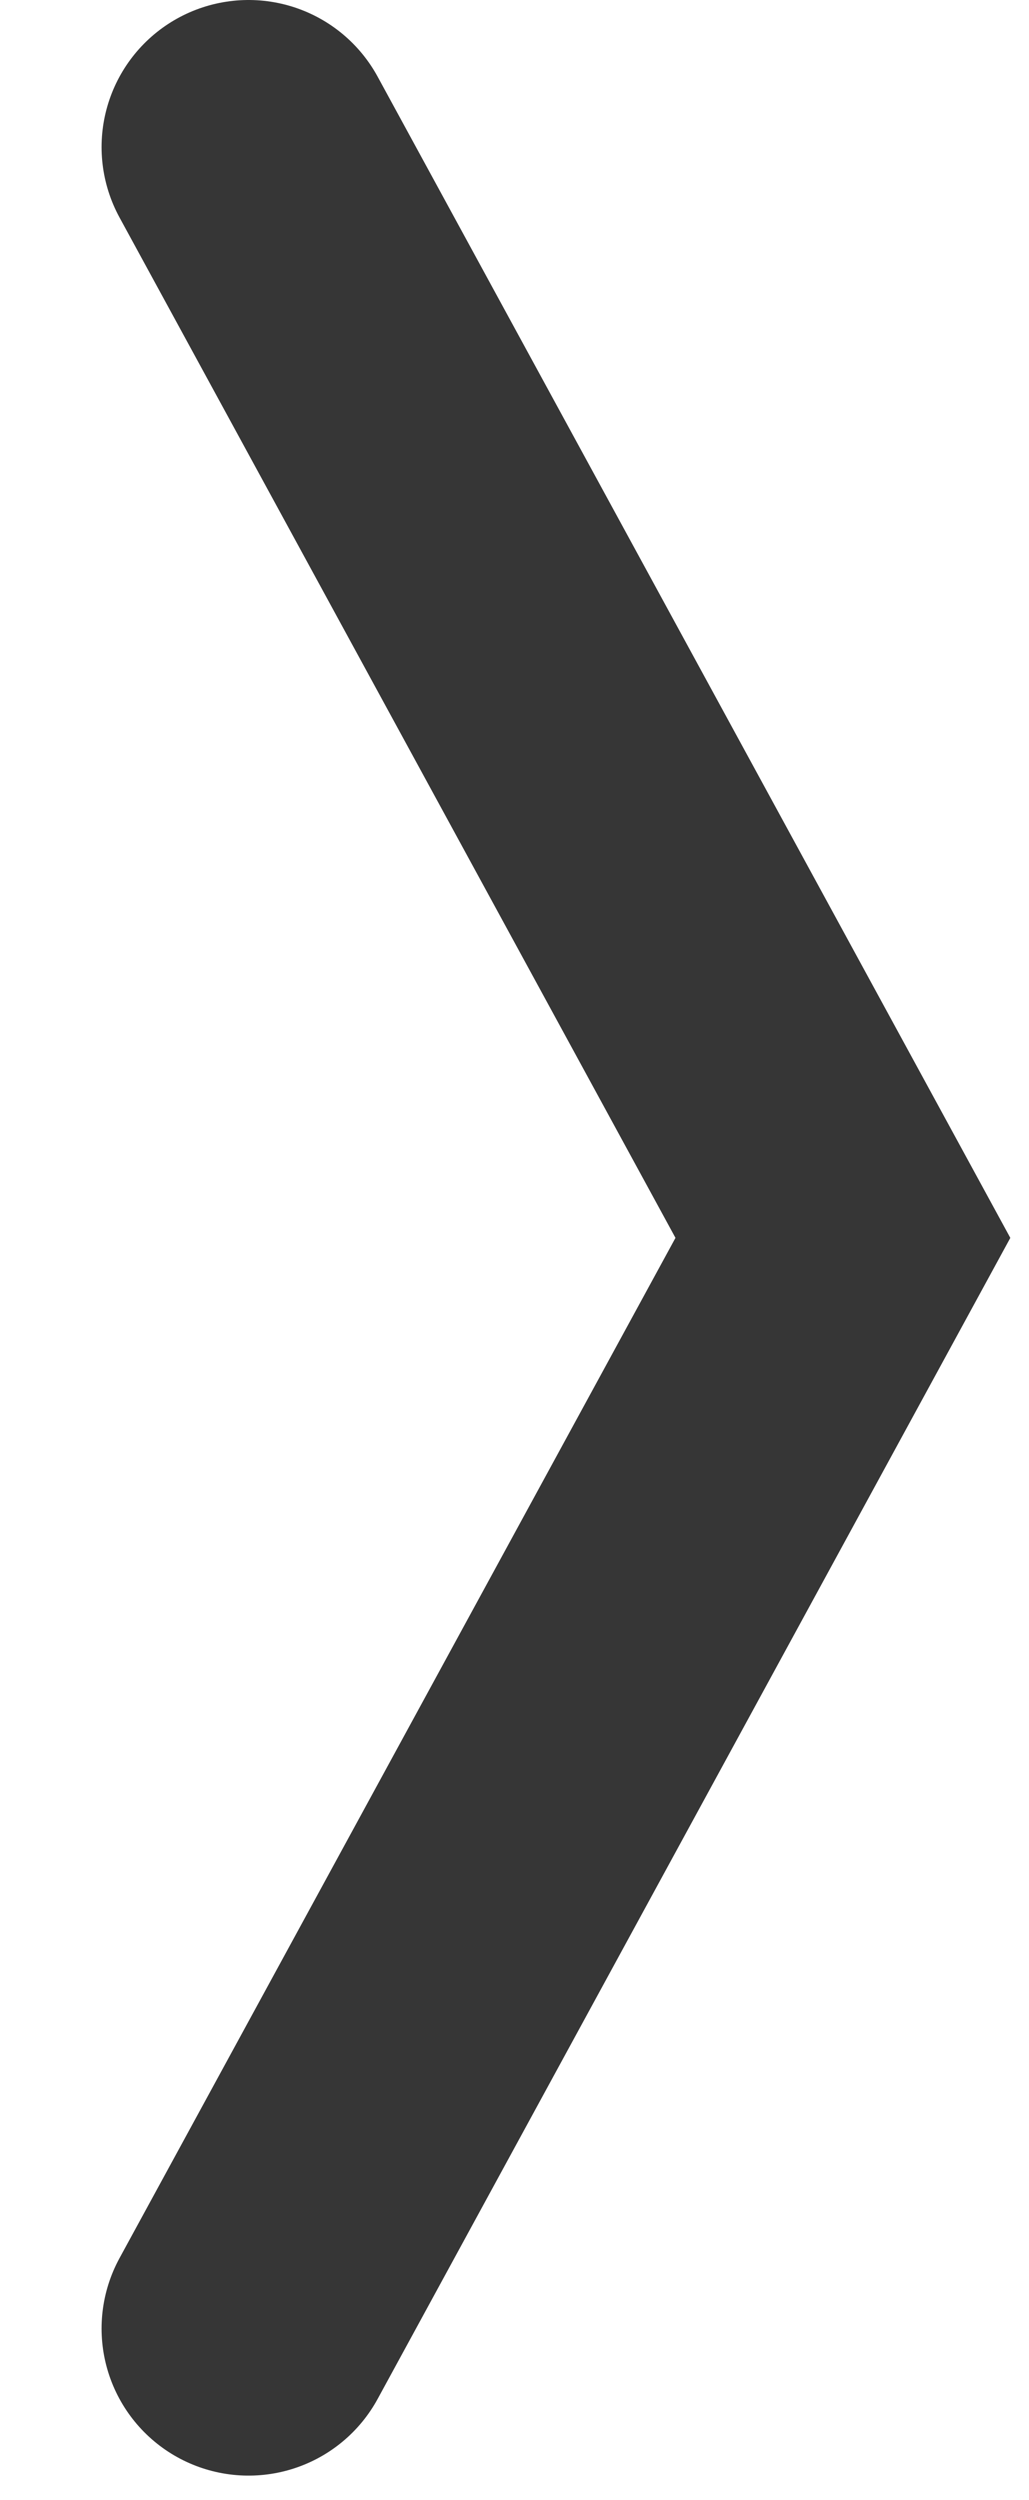 <svg width="7" height="17" viewBox="0 0 7 17" fill="none" xmlns="http://www.w3.org/2000/svg">
<path id="Chevron" d="M1.691 1L5.734 8.417L1.691 15.833" stroke="#363636" stroke-width="2" stroke-linecap="round"/>
</svg>
